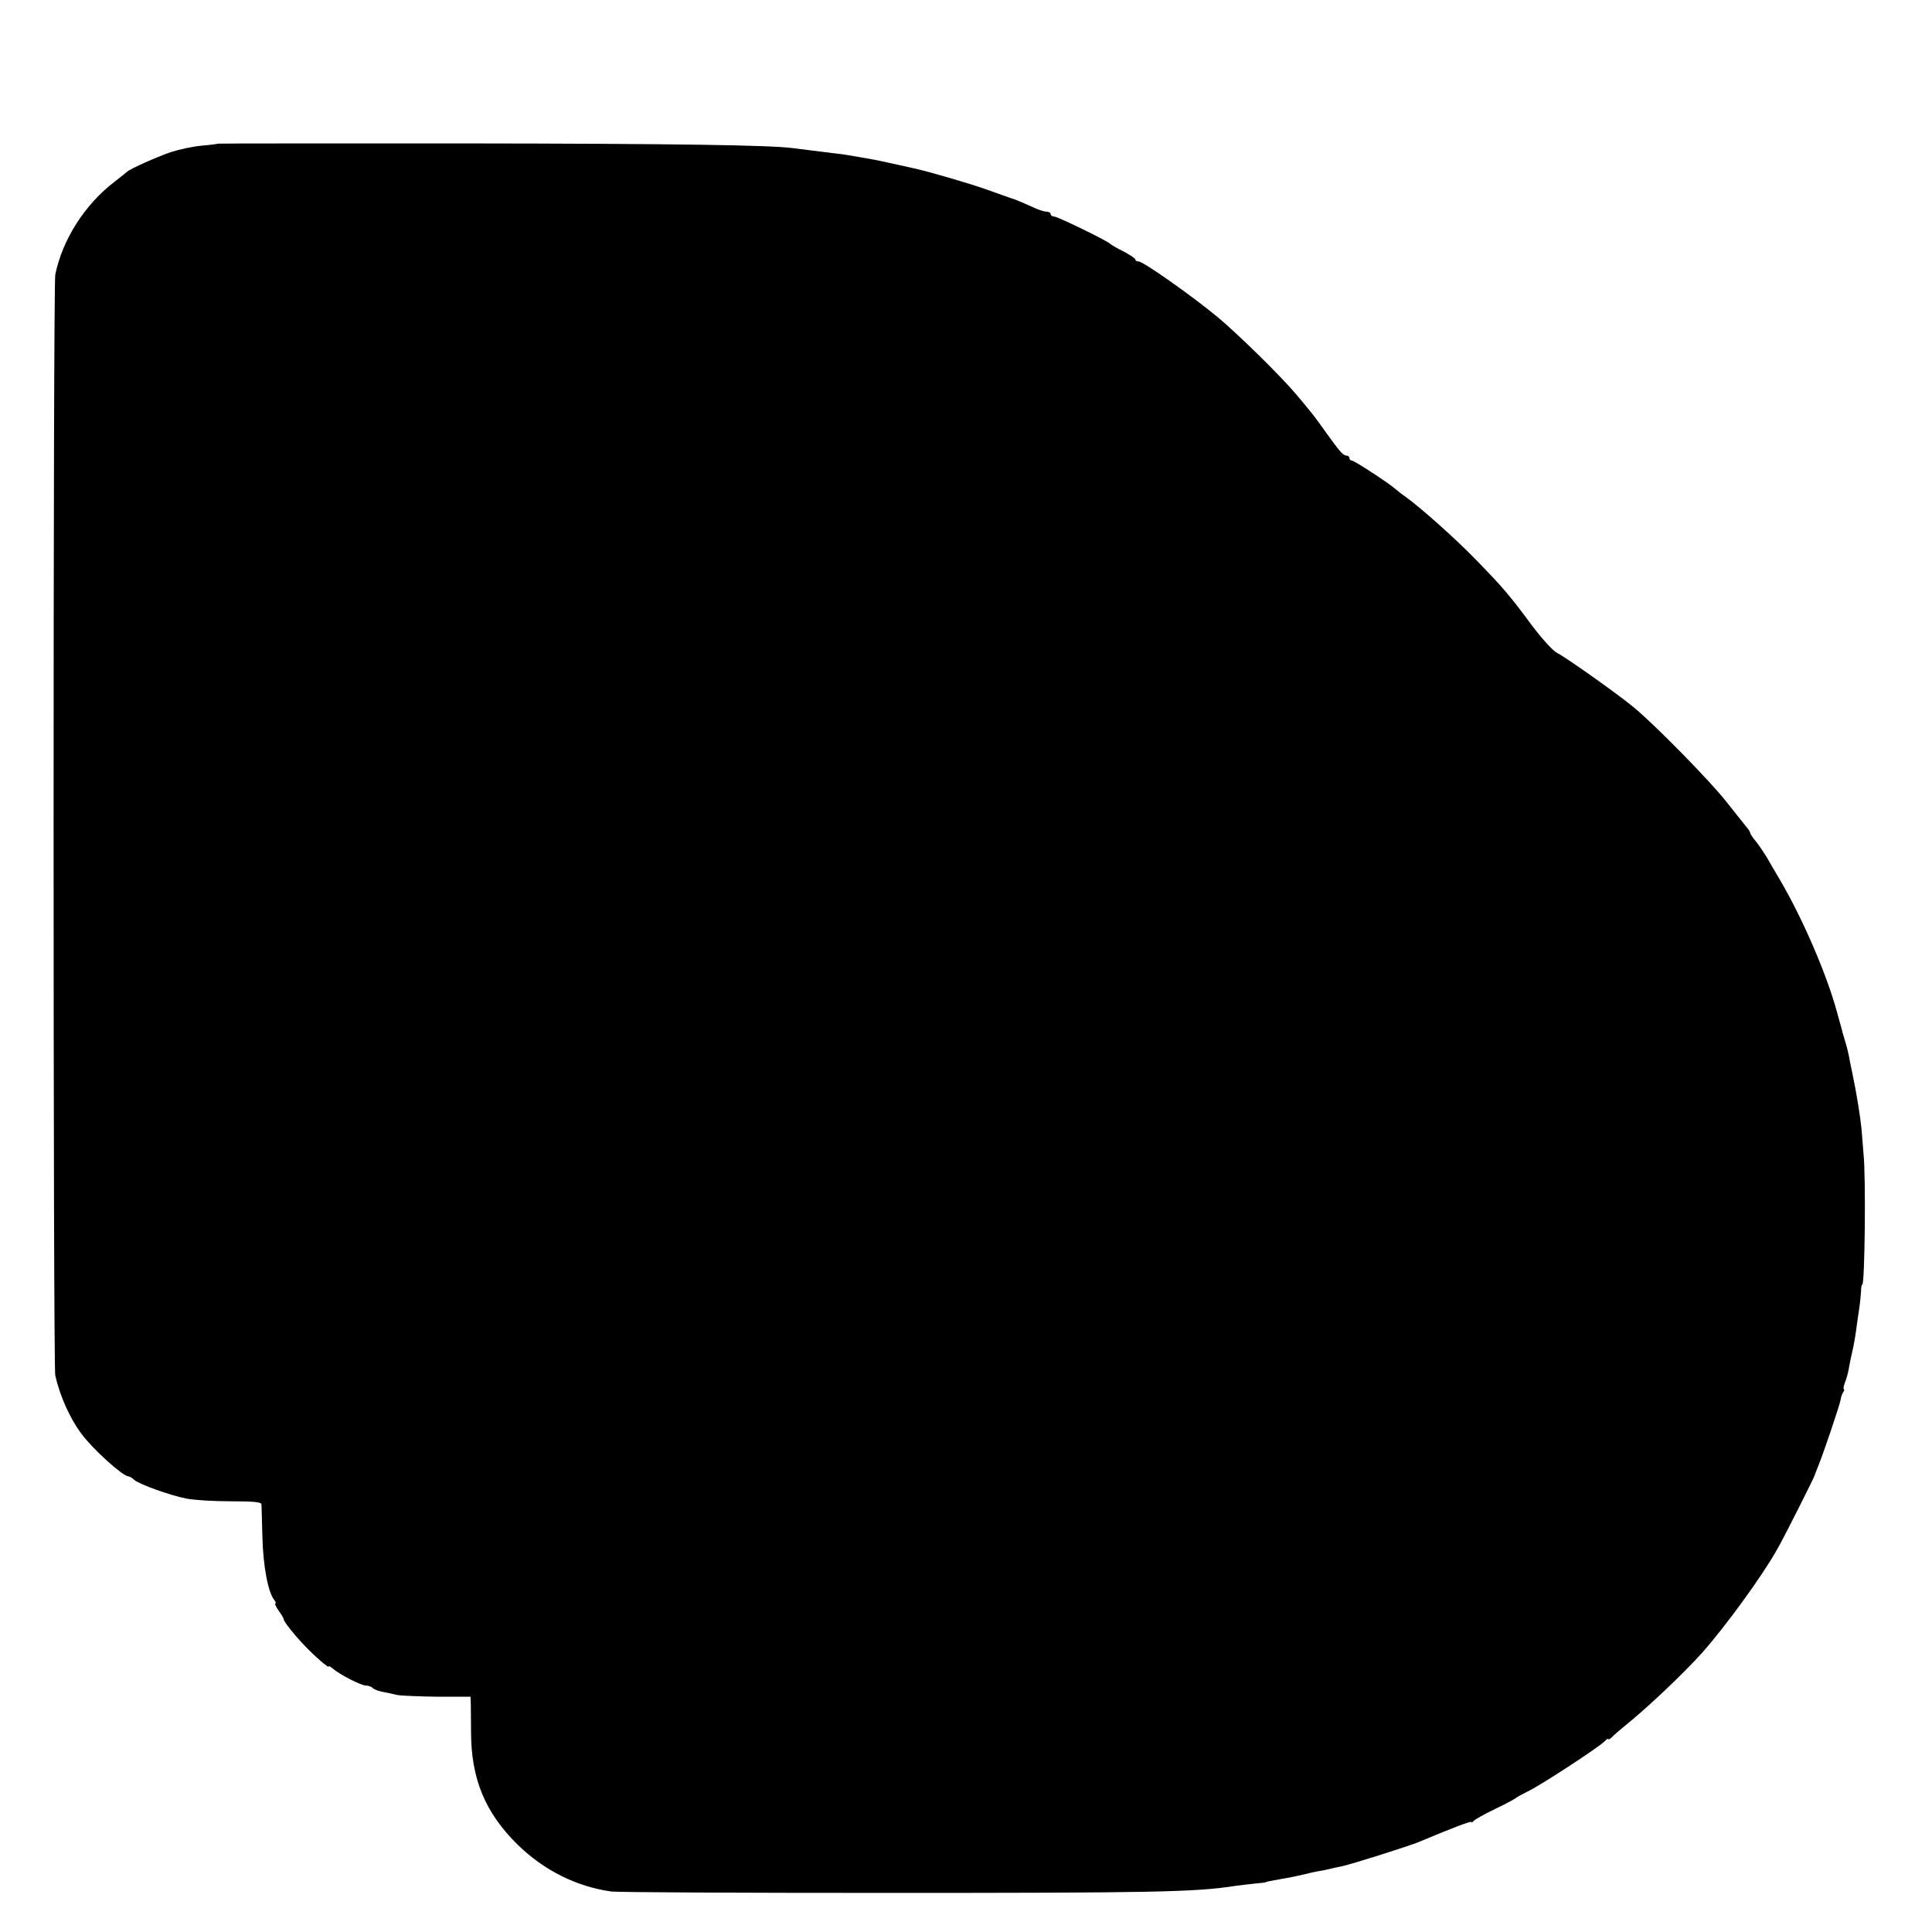 <?xml version="1.0" standalone="no"?>
<!DOCTYPE svg PUBLIC "-//W3C//DTD SVG 20010904//EN"
 "http://www.w3.org/TR/2001/REC-SVG-20010904/DTD/svg10.dtd">
<svg version="1.0" xmlns="http://www.w3.org/2000/svg"
 width="776pt" height="776pt" viewBox="0 0 776 776"
 preserveAspectRatio="xMidYMid meet">
<g transform="translate(0,776) scale(0.1,-0.1)"
fill="#000000" stroke="none">
<path d="M876 7183 c-1 -1 -30 -5 -65 -8 -35 -3 -91 -15 -125 -26 -58 -20
-165 -68 -176 -79 -3 -3 -25 -21 -50 -40 -120 -92 -209 -232 -238 -373 -9 -43
-9 -4383 0 -4422 19 -83 59 -173 106 -235 46 -62 166 -170 188 -170 4 0 15 -6
23 -14 21 -18 143 -62 209 -75 29 -6 109 -11 177 -11 93 0 125 -3 125 -12 1
-7 2 -67 4 -133 3 -116 23 -222 48 -252 6 -7 7 -13 4 -13 -4 0 2 -13 13 -29
12 -16 21 -32 21 -36 0 -8 39 -58 79 -100 43 -46 101 -96 101 -89 0 4 8 0 18
-9 25 -22 112 -67 131 -67 10 0 21 -4 27 -9 5 -6 23 -13 39 -16 17 -3 44 -9
60 -13 17 -3 90 -6 162 -7 l133 0 1 -30 c0 -16 1 -67 1 -111 0 -189 57 -326
189 -455 104 -101 233 -166 372 -186 23 -4 526 -6 1117 -6 1052 0 1233 3 1390
28 25 3 63 8 85 10 22 2 40 4 40 5 0 2 22 6 67 14 21 3 57 11 80 16 24 6 54
13 68 15 14 2 35 7 48 10 12 3 31 7 42 9 48 11 262 79 305 96 138 58 215 87
215 82 0 -4 4 -2 8 3 4 6 43 28 87 49 44 21 82 42 85 45 3 3 23 14 45 25 45
20 284 176 309 201 9 9 16 14 16 10 0 -4 6 0 14 7 7 8 33 30 56 49 87 70 231
206 308 292 91 103 237 302 299 412 26 44 151 293 152 300 1 3 7 20 15 39 19
46 86 244 89 264 1 10 6 23 10 30 5 6 6 12 3 12 -3 0 -1 11 4 26 6 14 12 37
15 52 6 35 12 61 19 92 3 14 8 43 11 65 3 22 8 60 12 85 4 25 7 57 8 73 0 15
2 27 5 27 10 0 15 432 5 525 -2 28 -6 73 -8 100 -5 51 -20 144 -37 225 -5 25
-12 56 -14 70 -3 14 -9 40 -15 58 -5 18 -10 34 -11 37 0 3 -2 10 -4 17 -2 7
-11 38 -19 68 -42 152 -138 374 -230 530 -18 30 -41 70 -52 89 -11 18 -30 46
-42 61 -13 15 -23 31 -23 34 0 3 -6 14 -14 23 -8 10 -45 56 -82 103 -65 83
-289 311 -373 380 -67 55 -273 201 -306 217 -17 8 -61 57 -102 111 -90 122
-118 154 -223 262 -81 84 -226 213 -285 255 -16 11 -33 25 -39 30 -24 22 -166
115 -176 115 -5 0 -10 5 -10 10 0 6 -5 10 -11 10 -14 0 -26 14 -81 90 -25 36
-55 76 -67 90 -11 14 -35 43 -53 64 -61 73 -233 242 -318 313 -103 85 -298
223 -317 223 -7 0 -13 3 -13 8 0 4 -21 18 -47 32 -27 13 -50 27 -53 30 -10 12
-212 110 -225 110 -8 0 -15 5 -15 10 0 6 -8 10 -17 10 -9 0 -35 8 -57 19 -40
18 -70 31 -91 37 -5 2 -46 16 -90 32 -76 27 -242 75 -295 86 -14 3 -56 13 -95
21 -38 9 -86 18 -105 21 -19 3 -48 8 -65 11 -16 3 -43 6 -60 8 -62 8 -131 16
-160 20 -88 12 -457 18 -1333 19 -536 0 -975 0 -976 -1z"/>
</g>
</svg>
